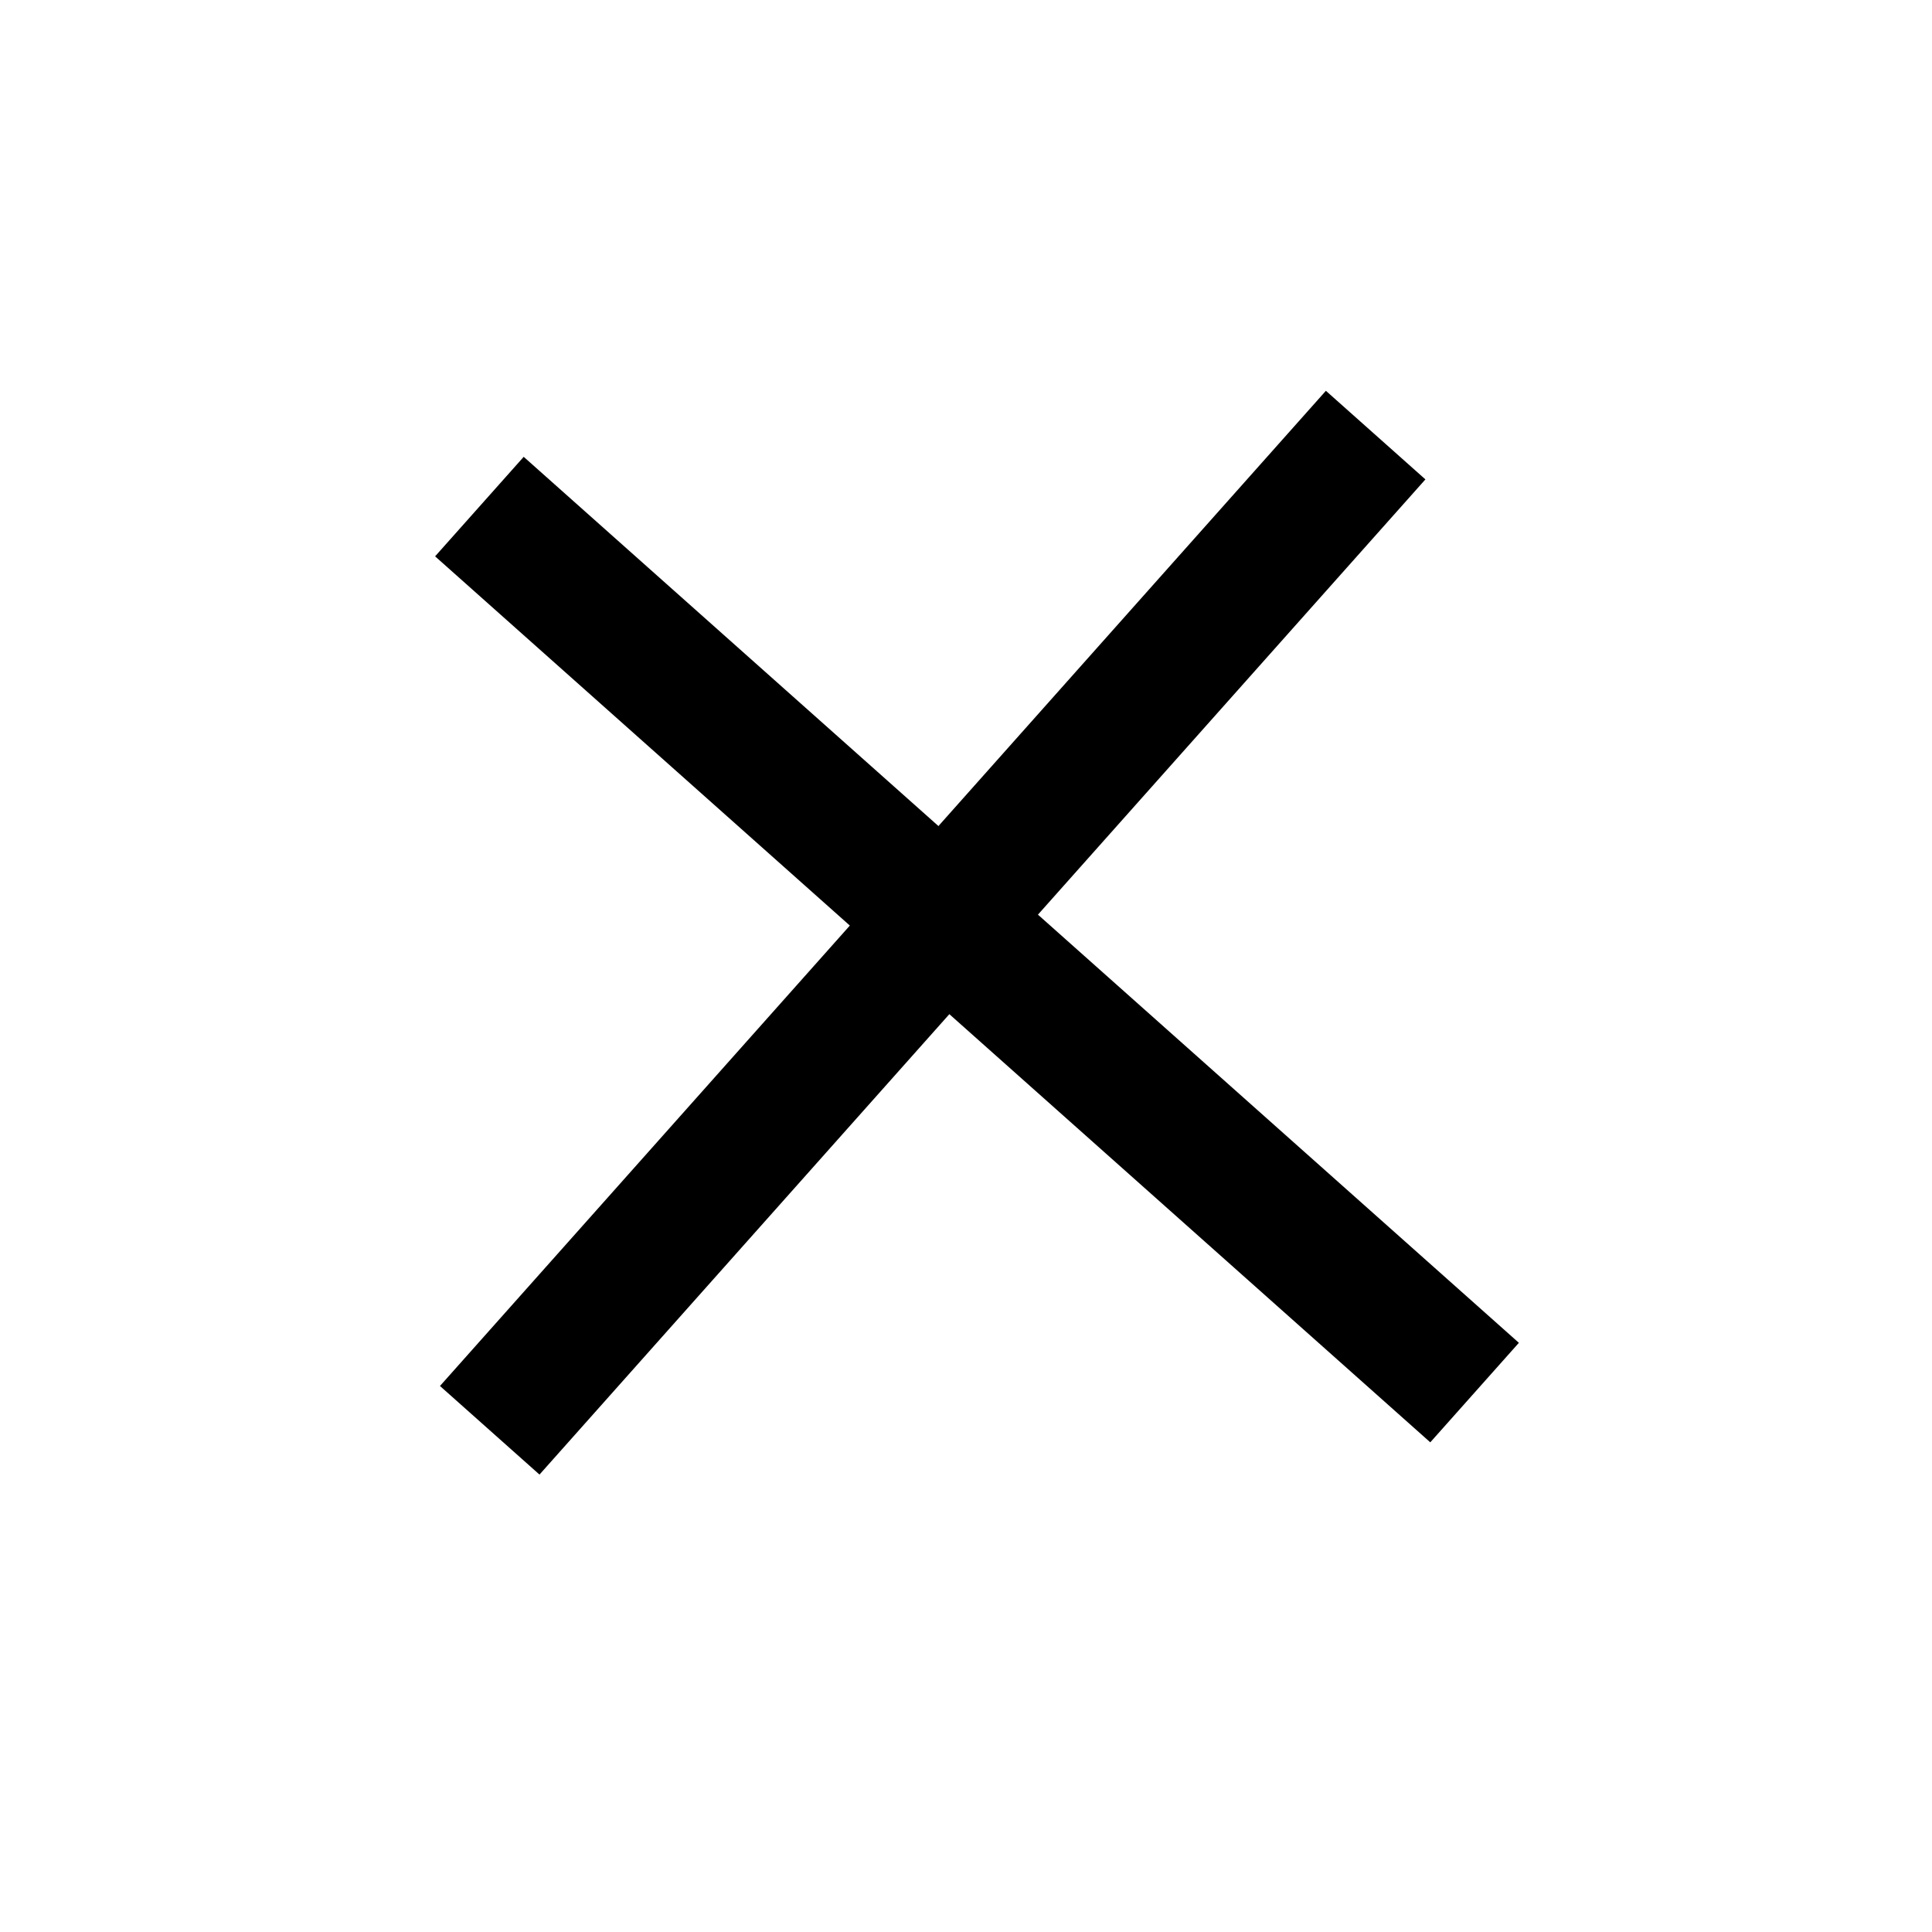 <svg width="29" height="29" viewBox="0 0 29 29" fill="none" xmlns="http://www.w3.org/2000/svg">
<line x1="7.196" y1="7.604" x2="22.134" y2="20.903" stroke="black" stroke-width="2"/>
<line x1="20.649" y1="6.531" x2="7.351" y2="21.469" stroke="black" stroke-width="2"/>
</svg>
